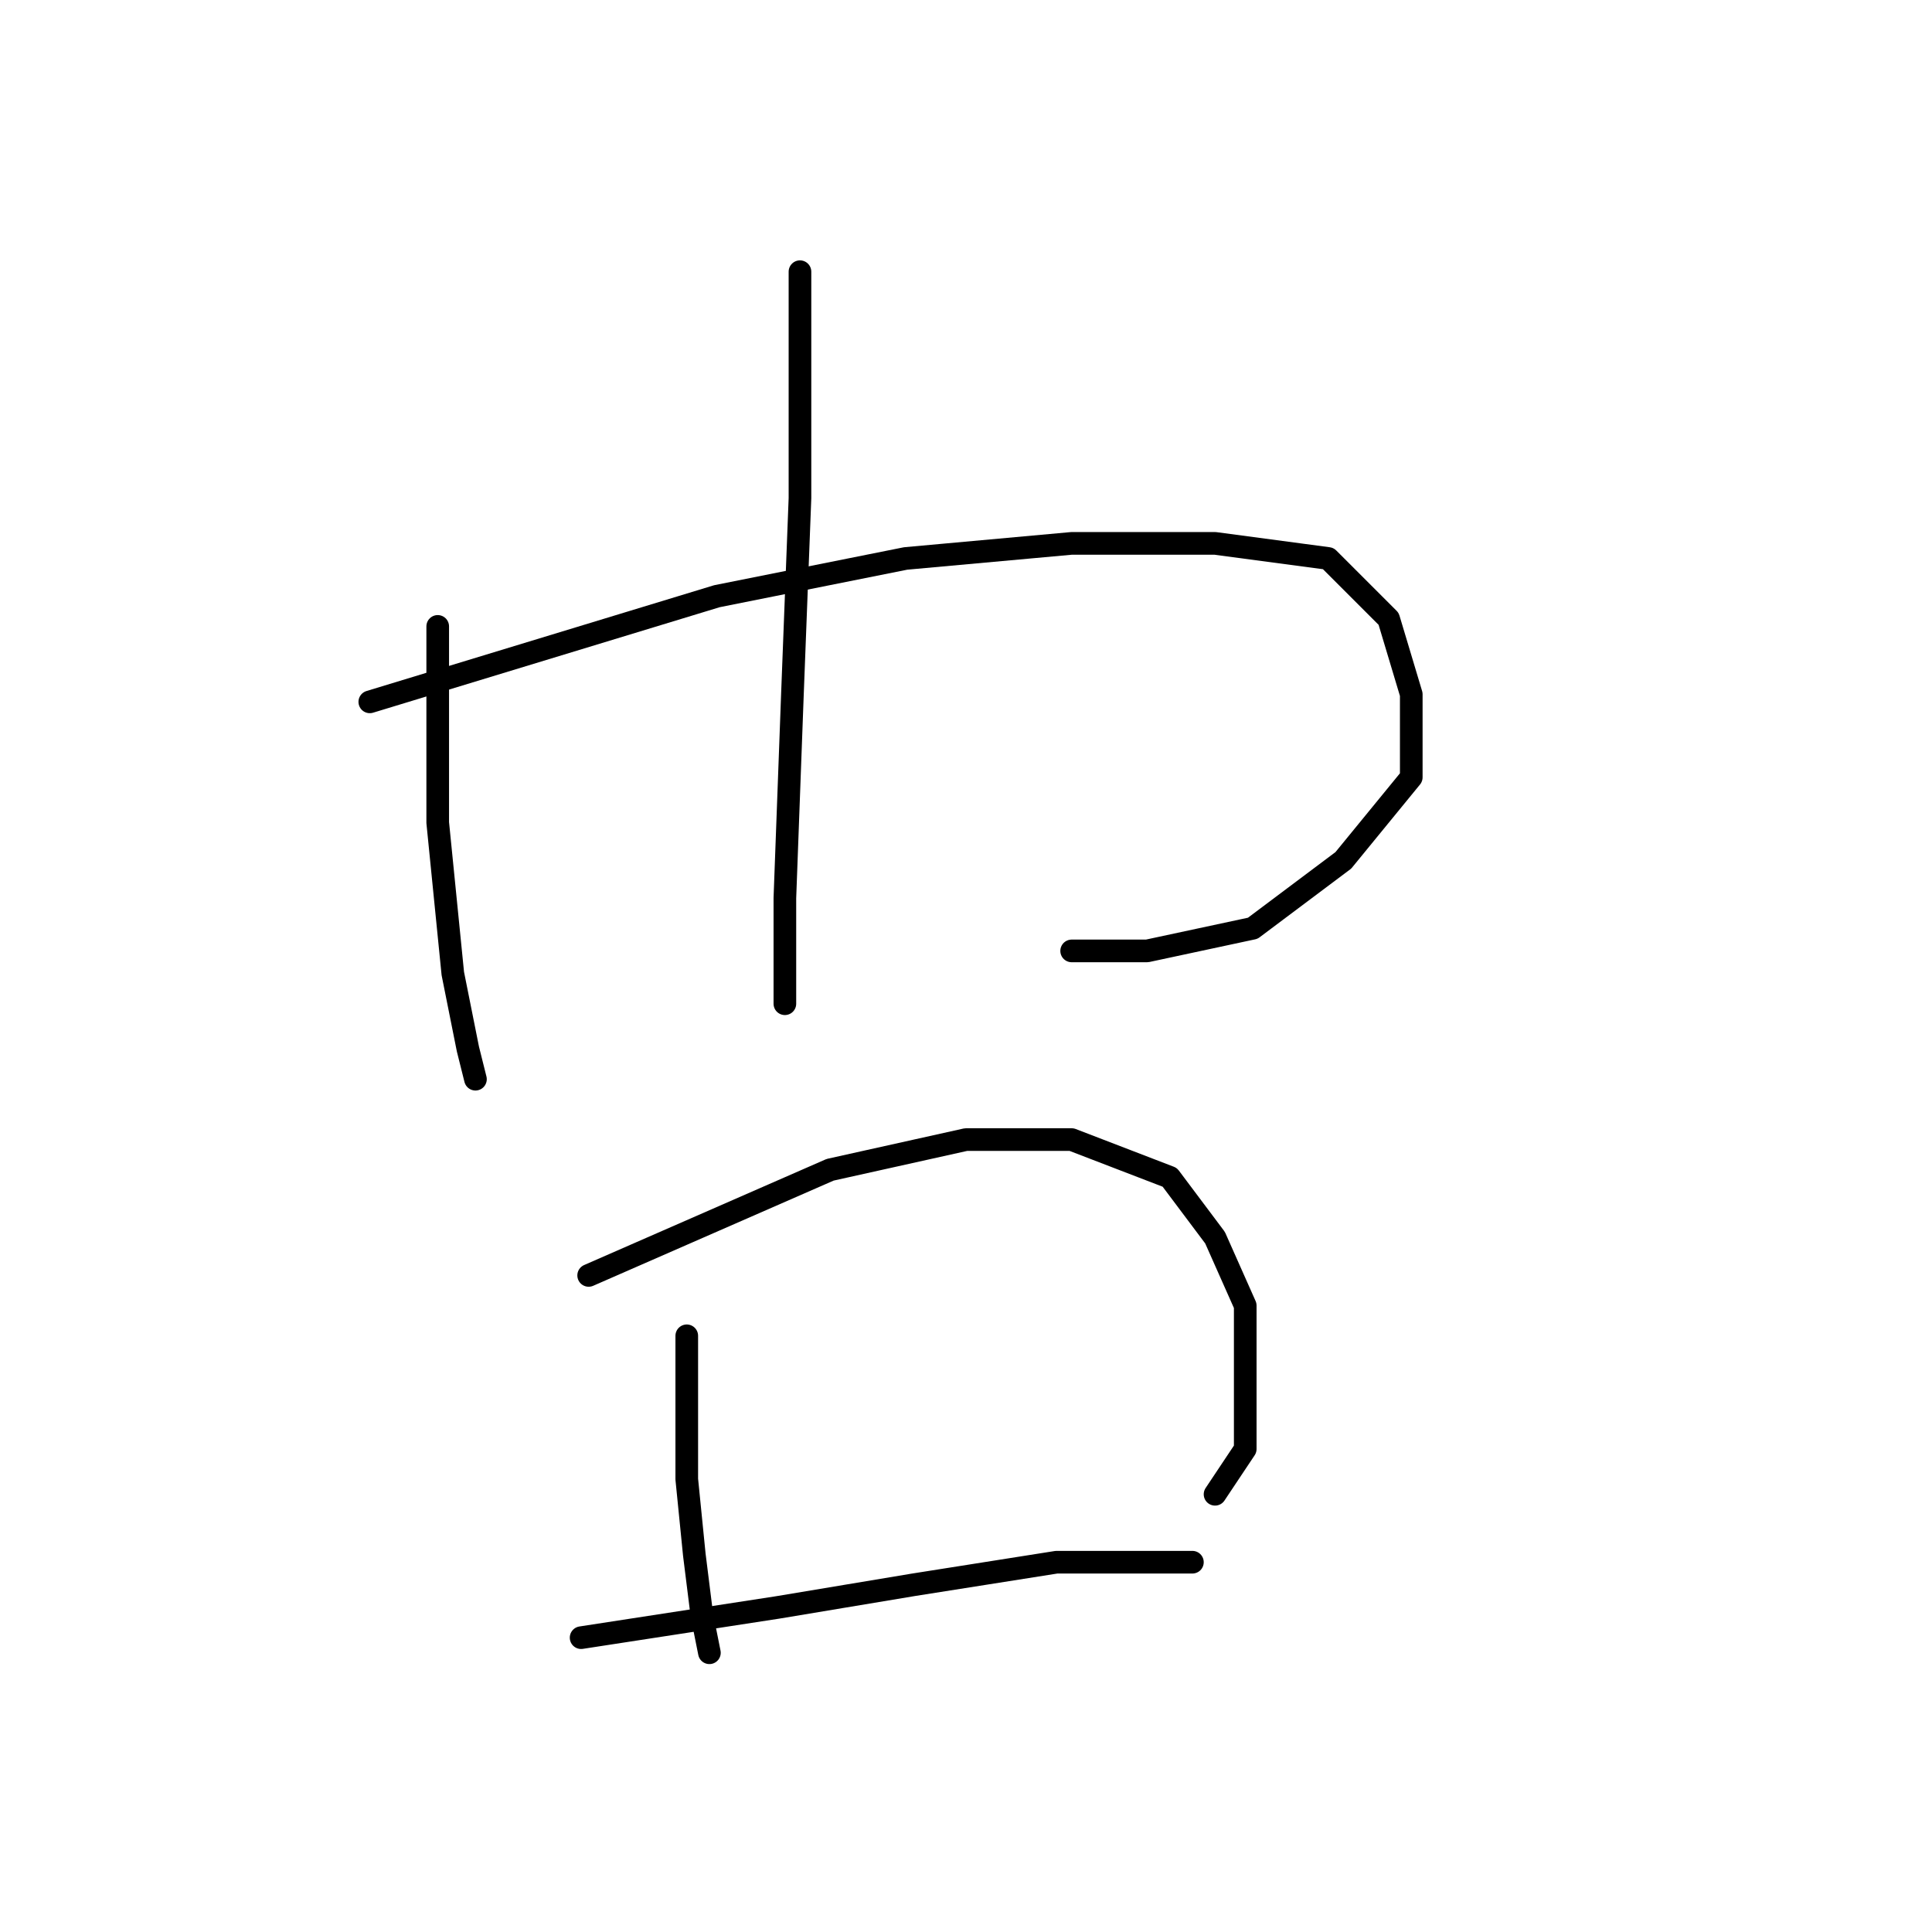 <?xml version="1.0" standalone="no"?>
    <svg width="256" height="256" xmlns="http://www.w3.org/2000/svg" version="1.1">
    <polyline stroke="black" stroke-width="3" stroke-linecap="round" fill="transparent" stroke-linejoin="round" points="58 83 58 88 58 93 58 103 58 109 60 129 62 139 63 143 63 143 " />
        <polyline stroke="black" stroke-width="3" stroke-linecap="round" fill="transparent" stroke-linejoin="round" points="49 93 72 86 95 79 120 74 142 72 161 72 176 74 184 82 187 92 187 103 178 114 166 123 152 126 142 126 142 126 " />
        <polyline stroke="black" stroke-width="3" stroke-linecap="round" fill="transparent" stroke-linejoin="round" points="106 36 106 51 106 66 105 92 104 119 104 133 104 133 " />
        <polyline stroke="black" stroke-width="3" stroke-linecap="round" fill="transparent" stroke-linejoin="round" points="91 177 91 182 91 187 91 196 92 206 93 214 94 219 94 219 " />
        <polyline stroke="black" stroke-width="3" stroke-linecap="round" fill="transparent" stroke-linejoin="round" points="78 169 94 162 110 155 128 151 142 151 155 156 161 164 165 173 165 183 165 192 161 198 161 198 " />
        <polyline stroke="black" stroke-width="3" stroke-linecap="round" fill="transparent" stroke-linejoin="round" points="77 217 90 215 103 213 121 210 140 207 158 207 158 207 " />
        </svg>